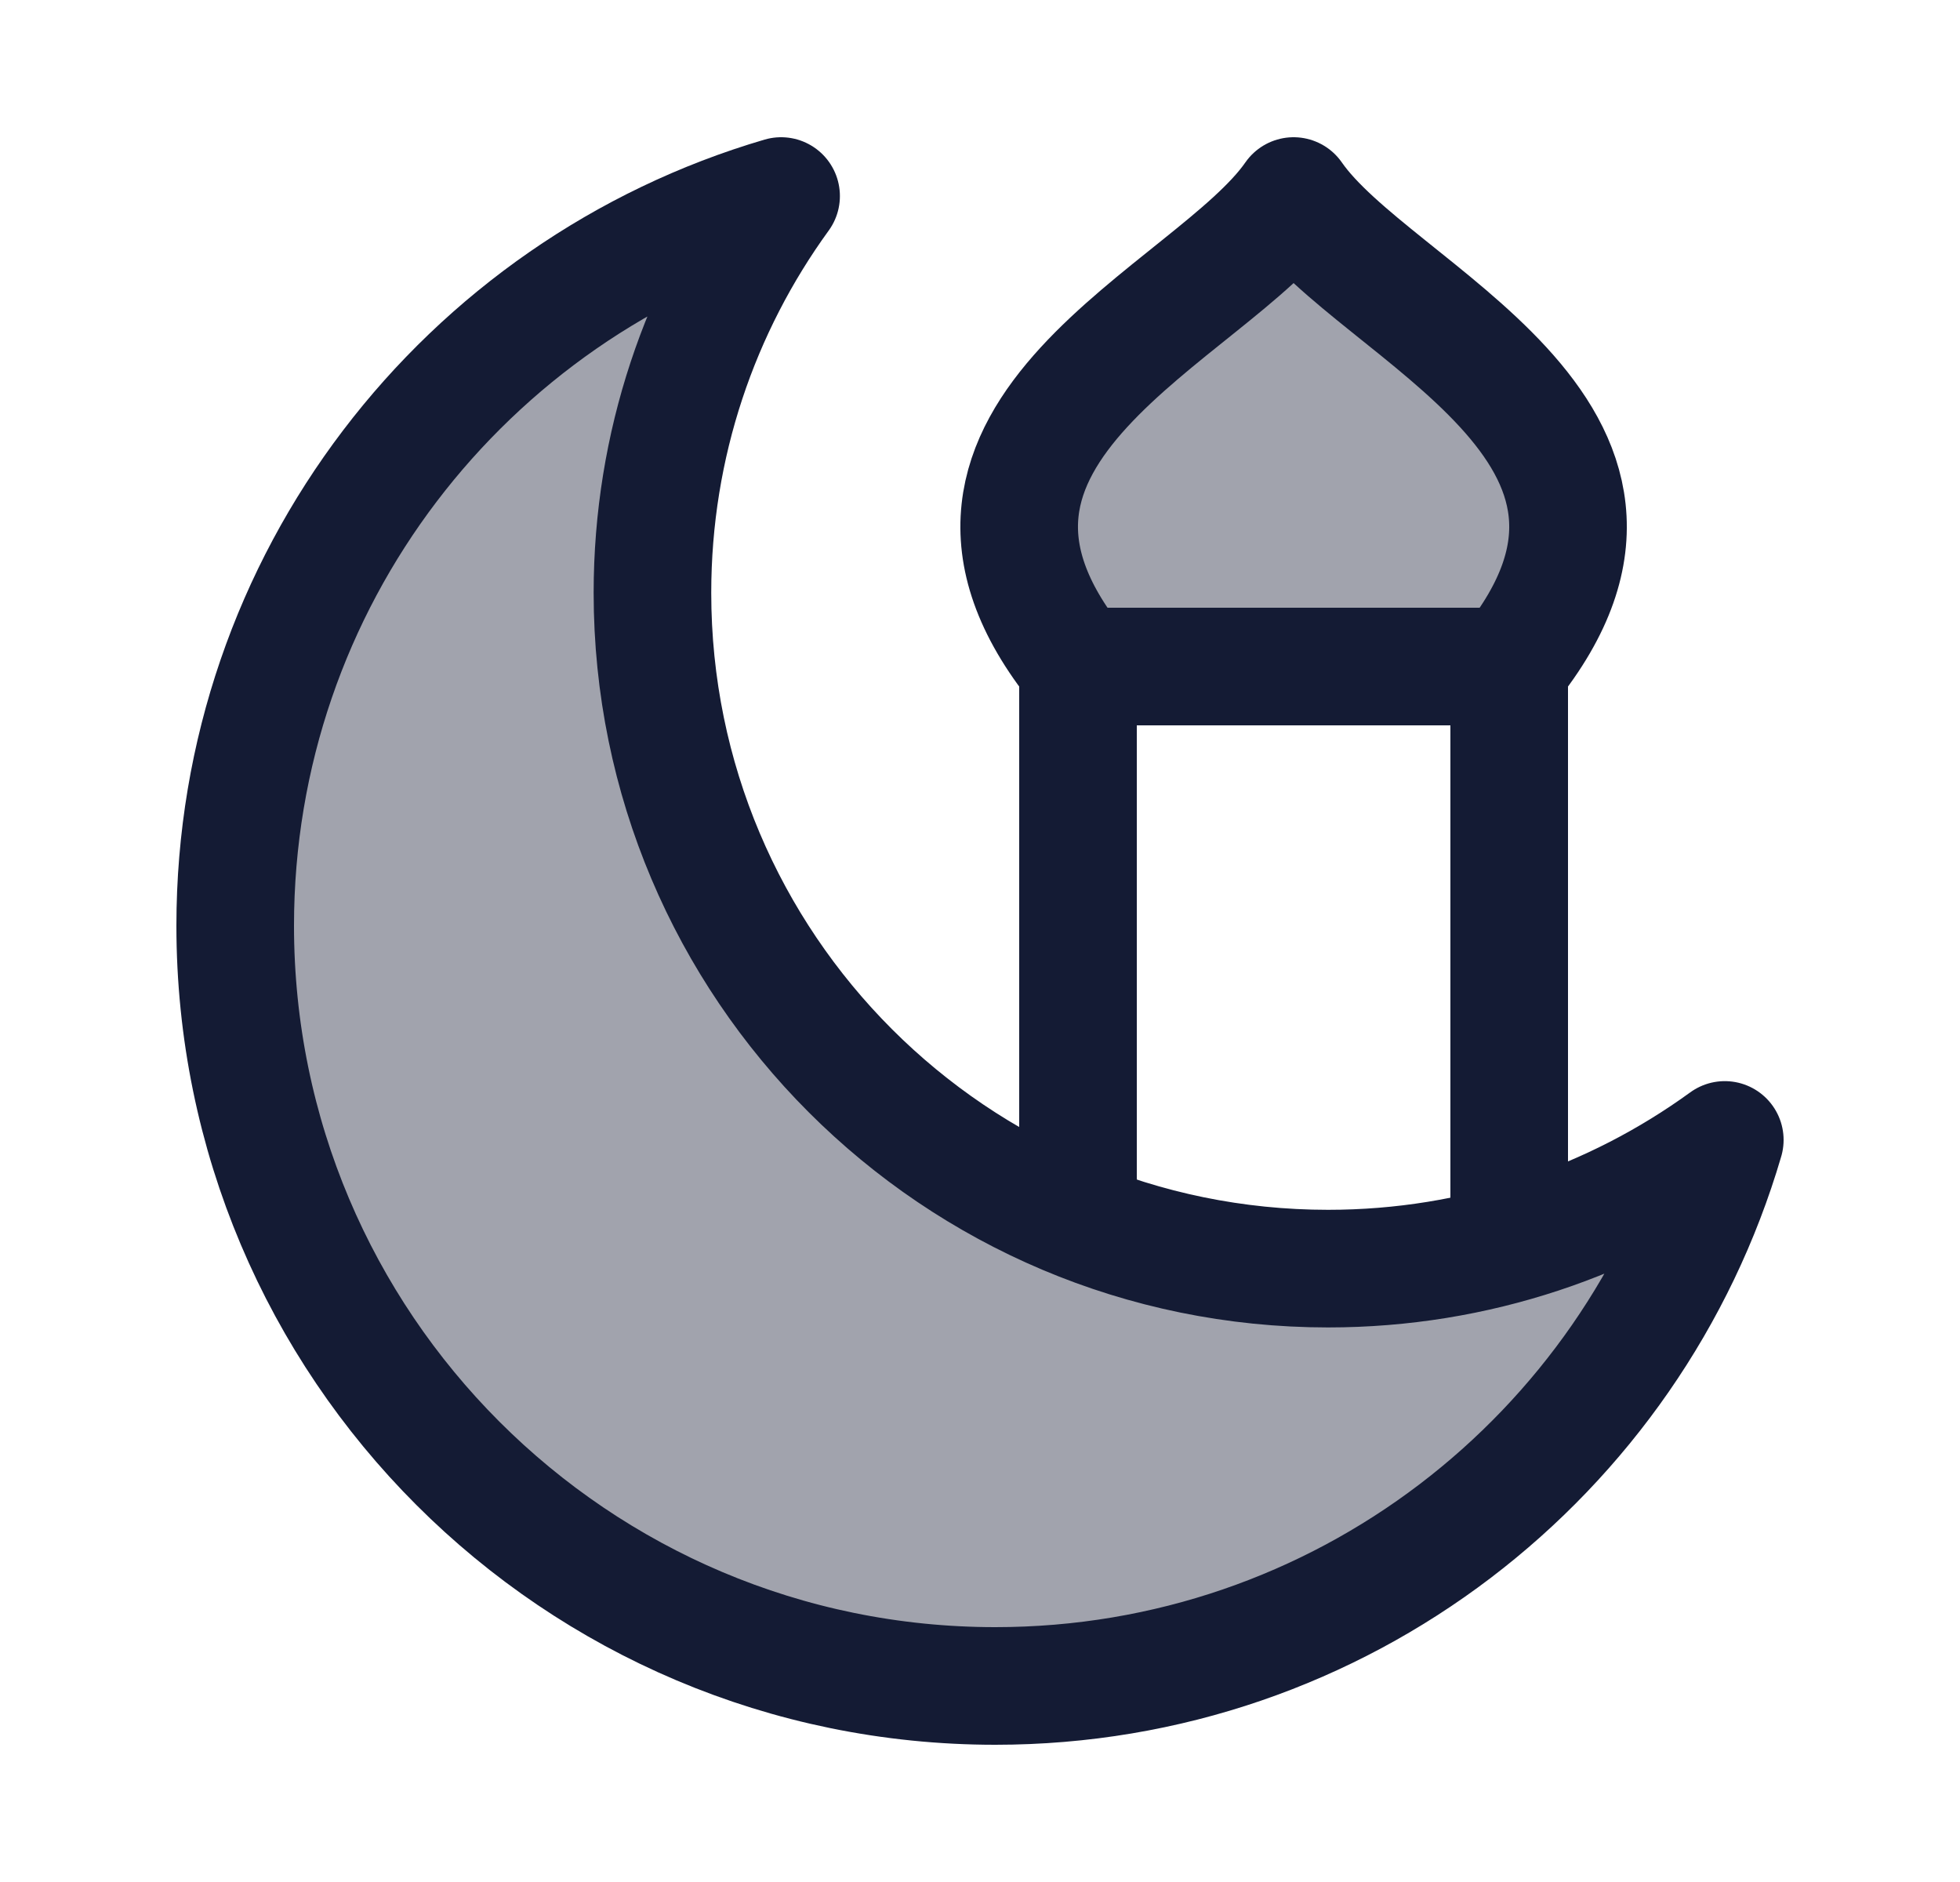 <svg width="25" height="24" viewBox="0 0 25 24" fill="none" xmlns="http://www.w3.org/2000/svg">
<path opacity="0.4" d="M13.75 8.5C11.326 5.5 15.461 4 16.5 2.5C17.539 4 21.674 5.5 19.25 8.5H13.75Z" fill="#141B34"/>
<path opacity="0.4" d="M3 11.805C3 17.159 7.341 21.5 12.695 21.5C17.101 21.5 20.82 18.561 22 14.537C20.579 15.569 18.831 16.178 16.94 16.178C12.18 16.178 8.322 12.32 8.322 7.56C8.322 5.669 8.931 3.921 9.963 2.5C5.939 3.68 3 7.399 3 11.805Z" fill="#141B34"/>
<path d="M3 11.805C3 17.159 7.341 21.5 12.695 21.5C17.101 21.5 20.82 18.561 22 14.537C20.579 15.569 18.831 16.178 16.94 16.178C12.18 16.178 8.322 12.32 8.322 7.56C8.322 5.669 8.931 3.921 9.963 2.5C5.939 3.68 3 7.399 3 11.805Z" stroke="#141B34" stroke-width="1.5" stroke-linejoin="round"/>
<path d="M13.75 8.5C11.326 5.5 15.461 4 16.5 2.5C17.539 4 21.674 5.5 19.25 8.5M13.75 8.5H19.25M13.75 8.5V15.5M19.25 8.5V15.5" stroke="#141B34" stroke-width="1.5" stroke-linecap="round" stroke-linejoin="round"/>
</svg>
